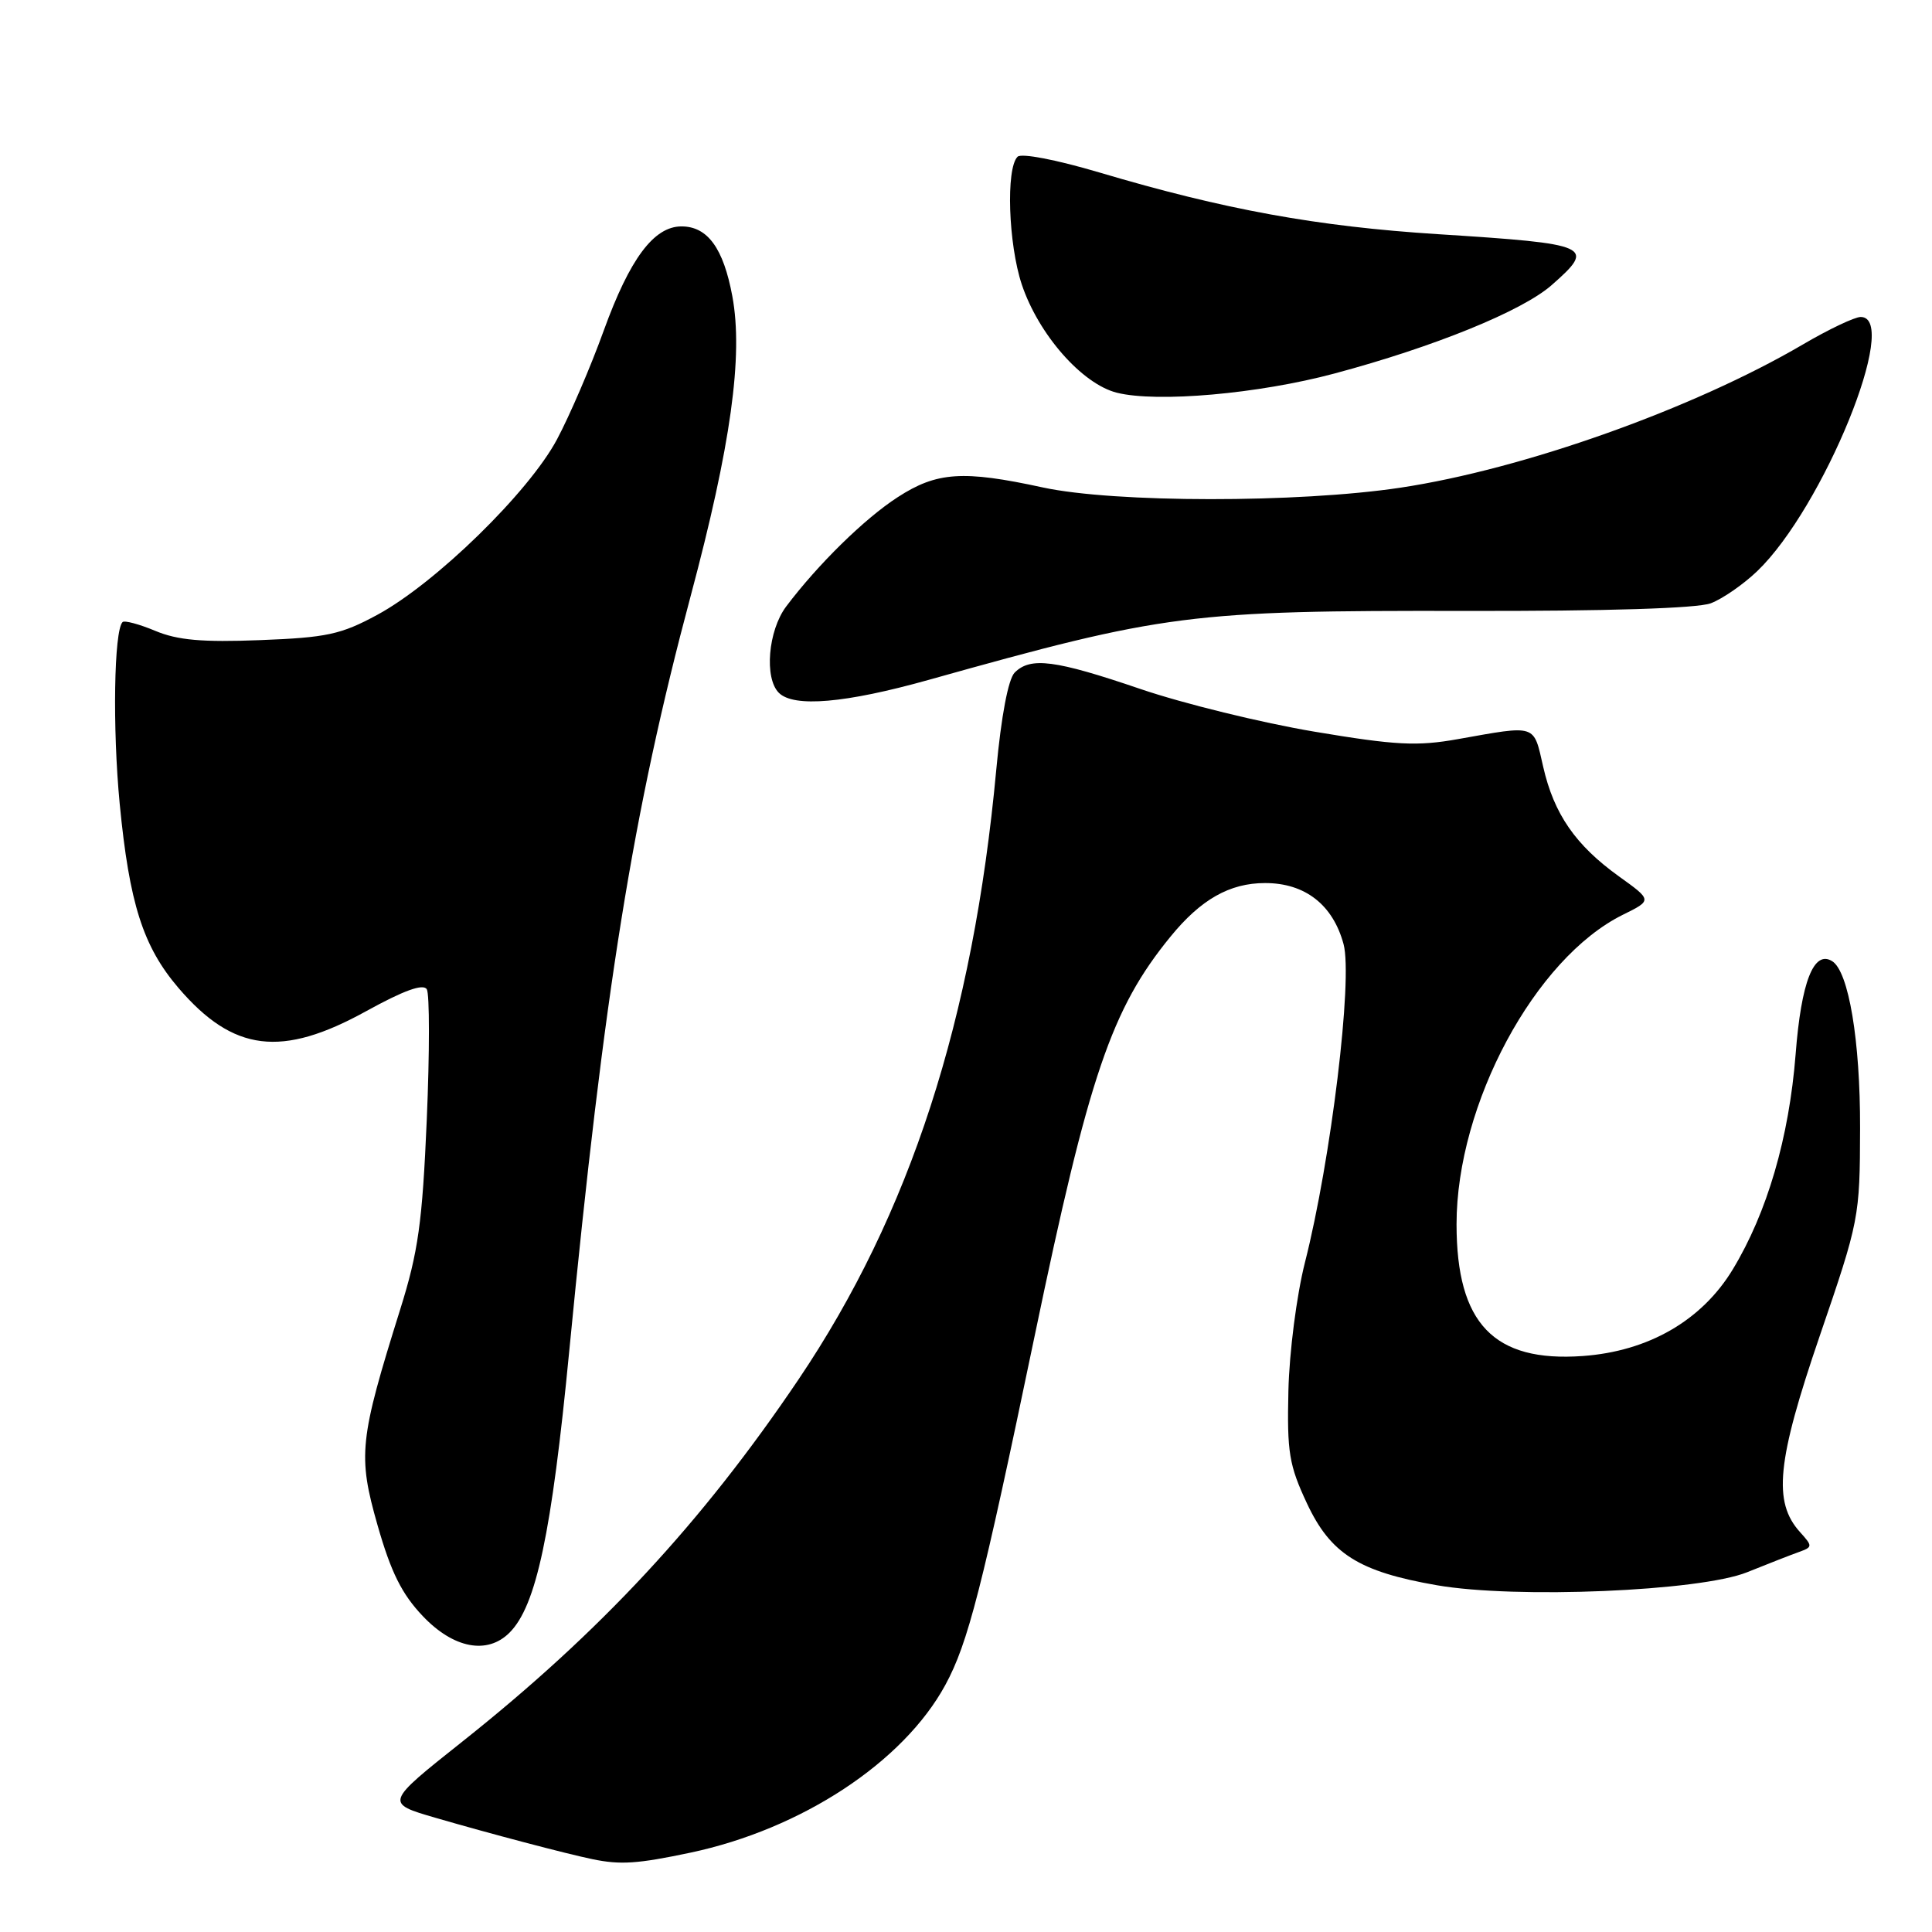 <?xml version="1.0" encoding="UTF-8" standalone="no"?>
<!DOCTYPE svg PUBLIC "-//W3C//DTD SVG 1.1//EN" "http://www.w3.org/Graphics/SVG/1.1/DTD/svg11.dtd" >
<svg xmlns="http://www.w3.org/2000/svg" xmlns:xlink="http://www.w3.org/1999/xlink" version="1.1" viewBox="0 0 256 256">
 <g >
 <path fill="currentColor"
d=" M 91.47 245.49 C 106.21 242.37 119.69 233.51 125.26 223.27 C 128.27 217.73 130.10 210.58 137.10 177.00 C 144.29 142.47 147.27 133.70 155.08 124.13 C 159.10 119.19 162.93 117.01 167.62 117.01 C 172.92 117.00 176.62 119.88 178.03 125.11 C 179.27 129.73 176.37 153.68 172.91 167.29 C 171.81 171.63 170.84 179.15 170.72 184.29 C 170.53 192.44 170.81 194.15 173.17 199.19 C 176.31 205.90 180.04 208.25 190.38 210.05 C 200.82 211.87 225.25 210.85 231.50 208.33 C 234.25 207.22 237.35 206.01 238.39 205.64 C 240.19 204.99 240.19 204.87 238.52 203.02 C 234.90 199.02 235.44 193.63 241.13 177.00 C 246.37 161.70 246.44 161.34 246.47 149.50 C 246.50 137.90 244.96 128.71 242.77 127.36 C 240.34 125.85 238.67 130.09 237.93 139.69 C 237.06 150.75 234.16 160.68 229.59 168.22 C 225.49 174.98 218.41 179.06 209.71 179.68 C 197.93 180.52 193.00 175.38 193.00 162.22 C 193.00 146.31 203.39 126.97 215.04 121.21 C 218.93 119.29 218.93 119.29 214.51 116.12 C 208.76 111.98 205.91 107.87 204.48 101.60 C 203.18 95.90 203.69 96.07 193.17 97.94 C 187.77 98.90 184.96 98.76 174.17 96.95 C 167.20 95.78 156.82 93.24 151.10 91.29 C 139.80 87.44 136.55 87.02 134.45 89.12 C 133.60 89.98 132.67 94.88 132.01 102.00 C 128.94 135.12 120.58 160.88 105.81 182.78 C 93.03 201.73 79.54 216.26 61.25 230.78 C 51.00 238.92 51.00 238.92 57.75 240.88 C 64.78 242.93 75.05 245.64 78.50 246.35 C 82.20 247.12 84.47 246.97 91.47 245.49 Z  M 67.51 216.34 C 71.06 212.80 73.09 203.22 75.43 179.00 C 80.05 131.33 83.86 107.61 91.51 79.00 C 96.84 59.06 98.50 47.15 97.04 39.26 C 95.86 32.89 93.76 30.00 90.30 30.00 C 86.64 30.00 83.45 34.28 80.00 43.80 C 78.28 48.57 75.49 55.06 73.80 58.23 C 70.06 65.24 57.71 77.29 49.99 81.47 C 45.17 84.08 43.28 84.48 34.47 84.82 C 26.80 85.12 23.53 84.83 20.57 83.59 C 18.44 82.70 16.49 82.18 16.24 82.43 C 15.10 83.57 14.90 96.49 15.86 106.50 C 17.14 119.73 18.95 125.41 23.65 130.91 C 30.92 139.39 37.31 140.18 48.55 133.97 C 53.50 131.24 56.07 130.31 56.55 131.08 C 56.93 131.70 56.93 139.47 56.55 148.35 C 55.96 162.03 55.42 165.88 53.03 173.50 C 47.61 190.81 47.39 192.85 50.03 202.11 C 51.81 208.34 53.24 211.22 56.03 214.15 C 60.10 218.43 64.57 219.28 67.51 216.34 Z  M 123.08 90.08 C 154.36 81.31 157.66 80.89 194.18 80.95 C 212.86 80.99 224.90 80.61 226.68 79.94 C 228.23 79.36 231.00 77.44 232.83 75.69 C 241.57 67.33 251.89 42.00 246.55 42.00 C 245.76 42.00 242.30 43.64 238.88 45.65 C 224.34 54.17 201.86 62.17 185.57 64.62 C 172.02 66.66 147.66 66.64 138.18 64.59 C 127.60 62.29 124.13 62.52 118.95 65.88 C 114.55 68.72 108.36 74.80 104.16 80.38 C 101.78 83.57 101.25 89.85 103.20 91.80 C 105.17 93.77 112.02 93.18 123.08 90.08 Z  M 176.83 49.49 C 190.03 45.96 201.68 41.22 205.59 37.79 C 211.50 32.60 210.90 32.33 190.55 31.03 C 174.51 30.01 162.26 27.78 145.66 22.85 C 139.92 21.15 135.33 20.27 134.83 20.77 C 133.27 22.33 133.61 32.33 135.39 37.69 C 137.60 44.30 143.37 50.88 148.00 52.04 C 153.34 53.37 166.76 52.19 176.83 49.49 Z "/>
</g>
</svg>